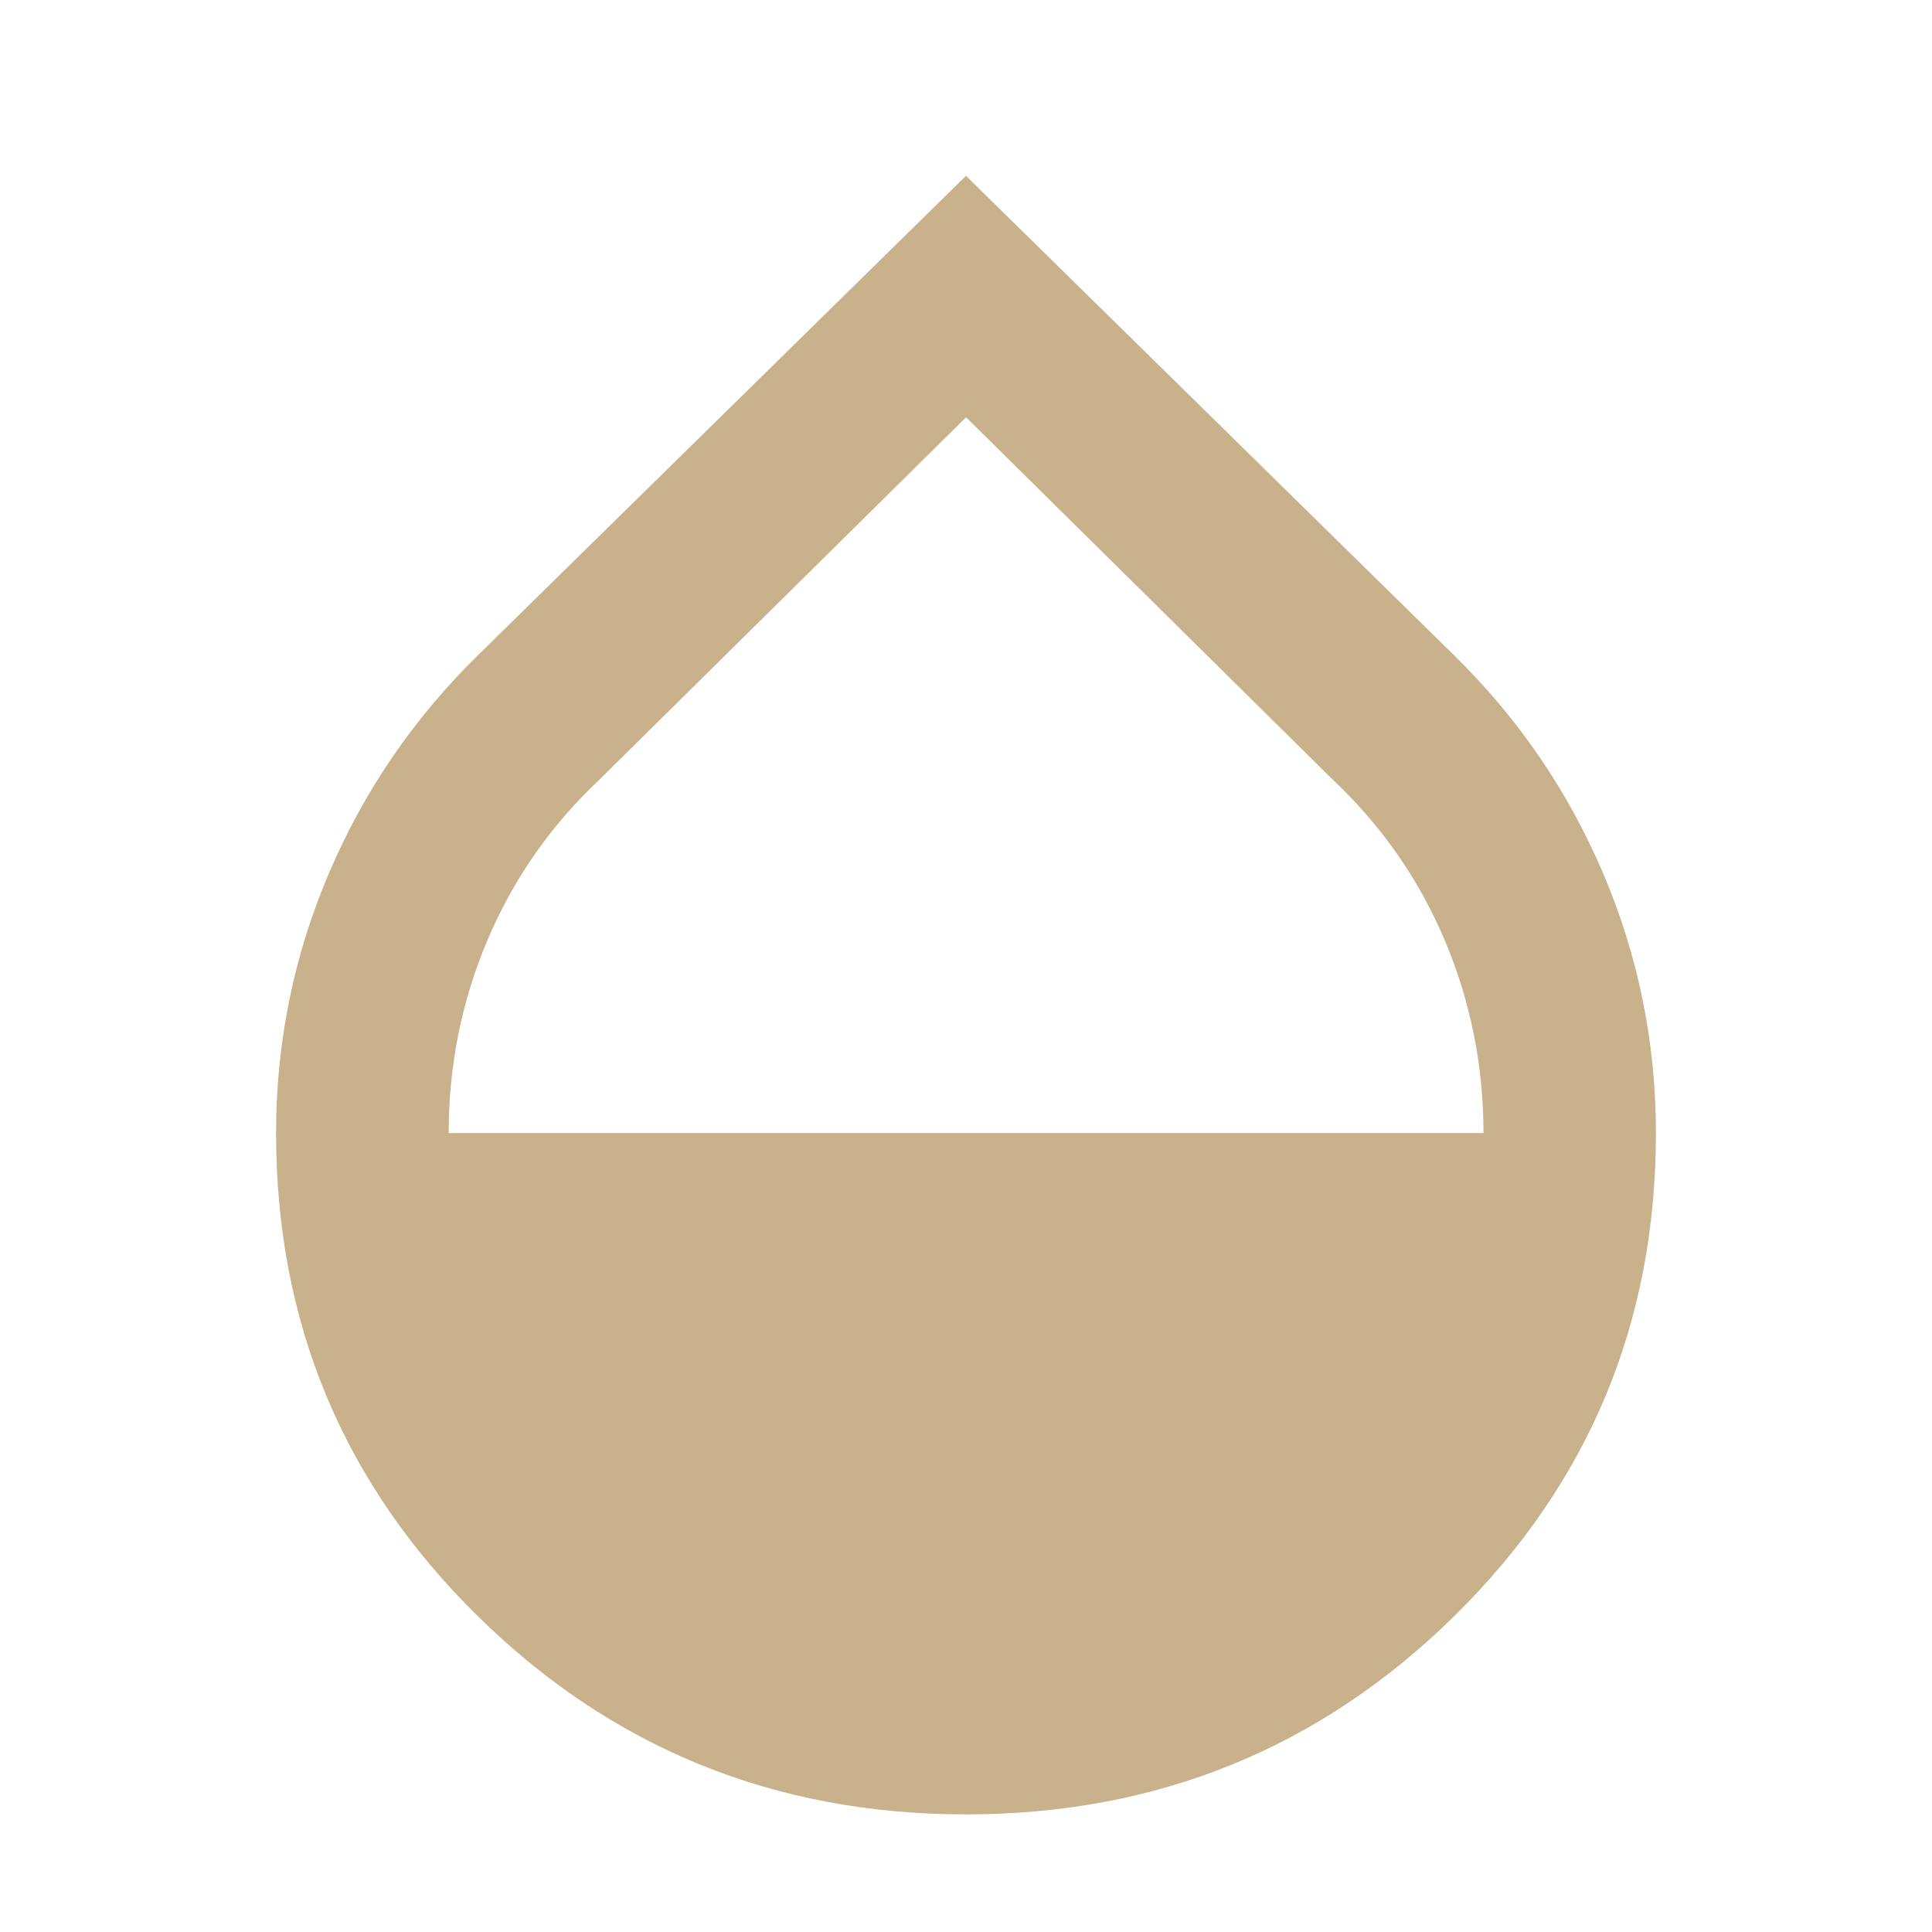 <svg width="97" height="97" viewBox="0 0 97 97" fill="none" xmlns="http://www.w3.org/2000/svg">
<path d="M48.5 91.095C38.903 91.095 30.73 87.775 23.982 81.137C17.235 74.498 13.861 66.416 13.861 56.889C13.861 52.343 14.746 47.994 16.513 43.844C18.281 39.694 20.789 36.032 24.037 32.858L48.5 8.827L72.963 32.858C76.211 36.034 78.719 39.696 80.487 43.844C82.254 47.994 83.139 52.341 83.139 56.889C83.139 66.414 79.765 74.496 73.018 81.137C66.27 87.775 58.097 91.095 48.5 91.095ZM22.521 56.889H74.481C74.481 53.498 73.831 50.267 72.533 47.2C71.233 44.133 69.357 41.444 66.905 39.136L48.504 20.95L30.103 39.136C27.649 41.444 25.773 44.133 24.475 47.2C23.175 50.267 22.527 53.498 22.527 56.889H22.521Z" fill="#C9B18B"/>
</svg>

